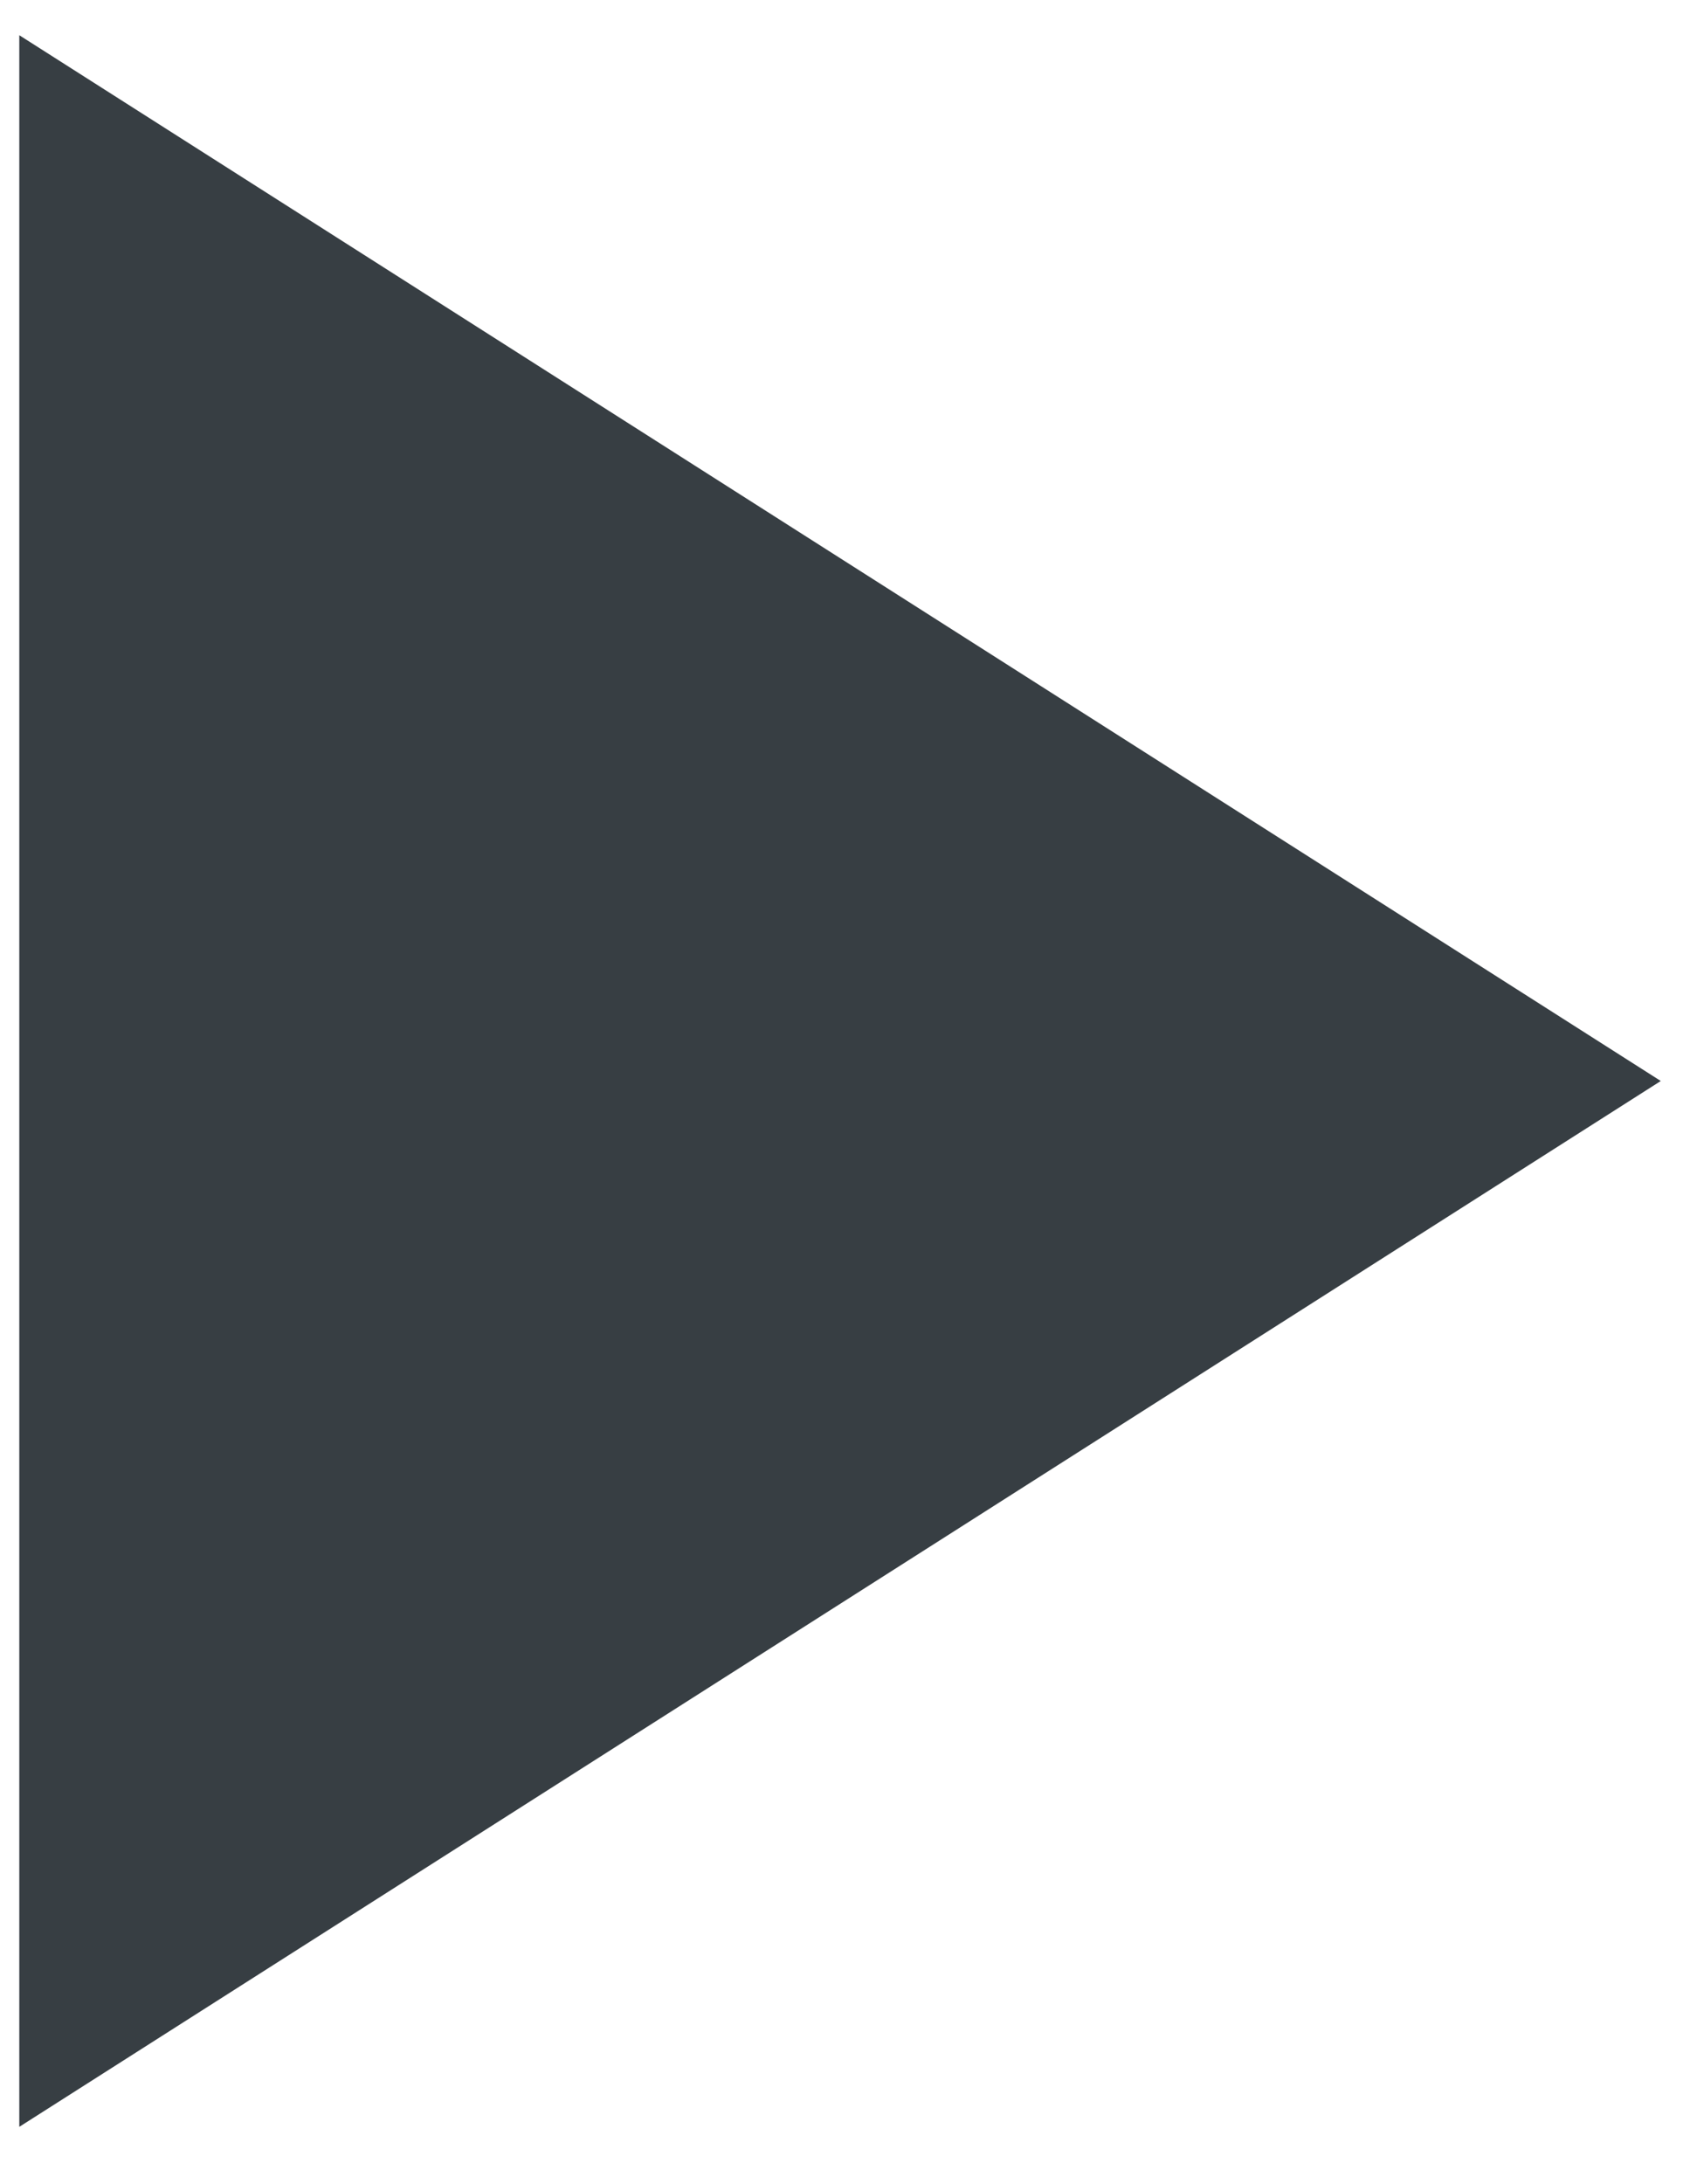 <?xml version="1.0" encoding="UTF-8"?>
<svg width="24px" height="31px" viewBox="0 0 24 31" version="1.1" xmlns="http://www.w3.org/2000/svg" xmlns:xlink="http://www.w3.org/1999/xlink">
    <!-- Generator: Sketch 49.2 (51160) - http://www.bohemiancoding.com/sketch -->
    <title>play_arrow - material</title>
    <desc>Created with Sketch.</desc>
    <defs></defs>
    <g id="Middenconsole-display" stroke="none" stroke-width="1" fill="none" fill-rule="evenodd">
        <g id="Home-kleur-1" transform="translate(-471, -603)" fill="#373E43">
            <g id="Group-4" transform="translate(85, 452.5)">
                <g id="Group-3" transform="translate(6, 0)">
                    <g id="Group-2" transform="translate(275, 151)">
                        <polygon id="play_arrow---material" points="105.274 0 128.585 14.843 105.274 29.687"></polygon>
                    </g>
                </g>
            </g>
        </g>
    </g>
</svg>